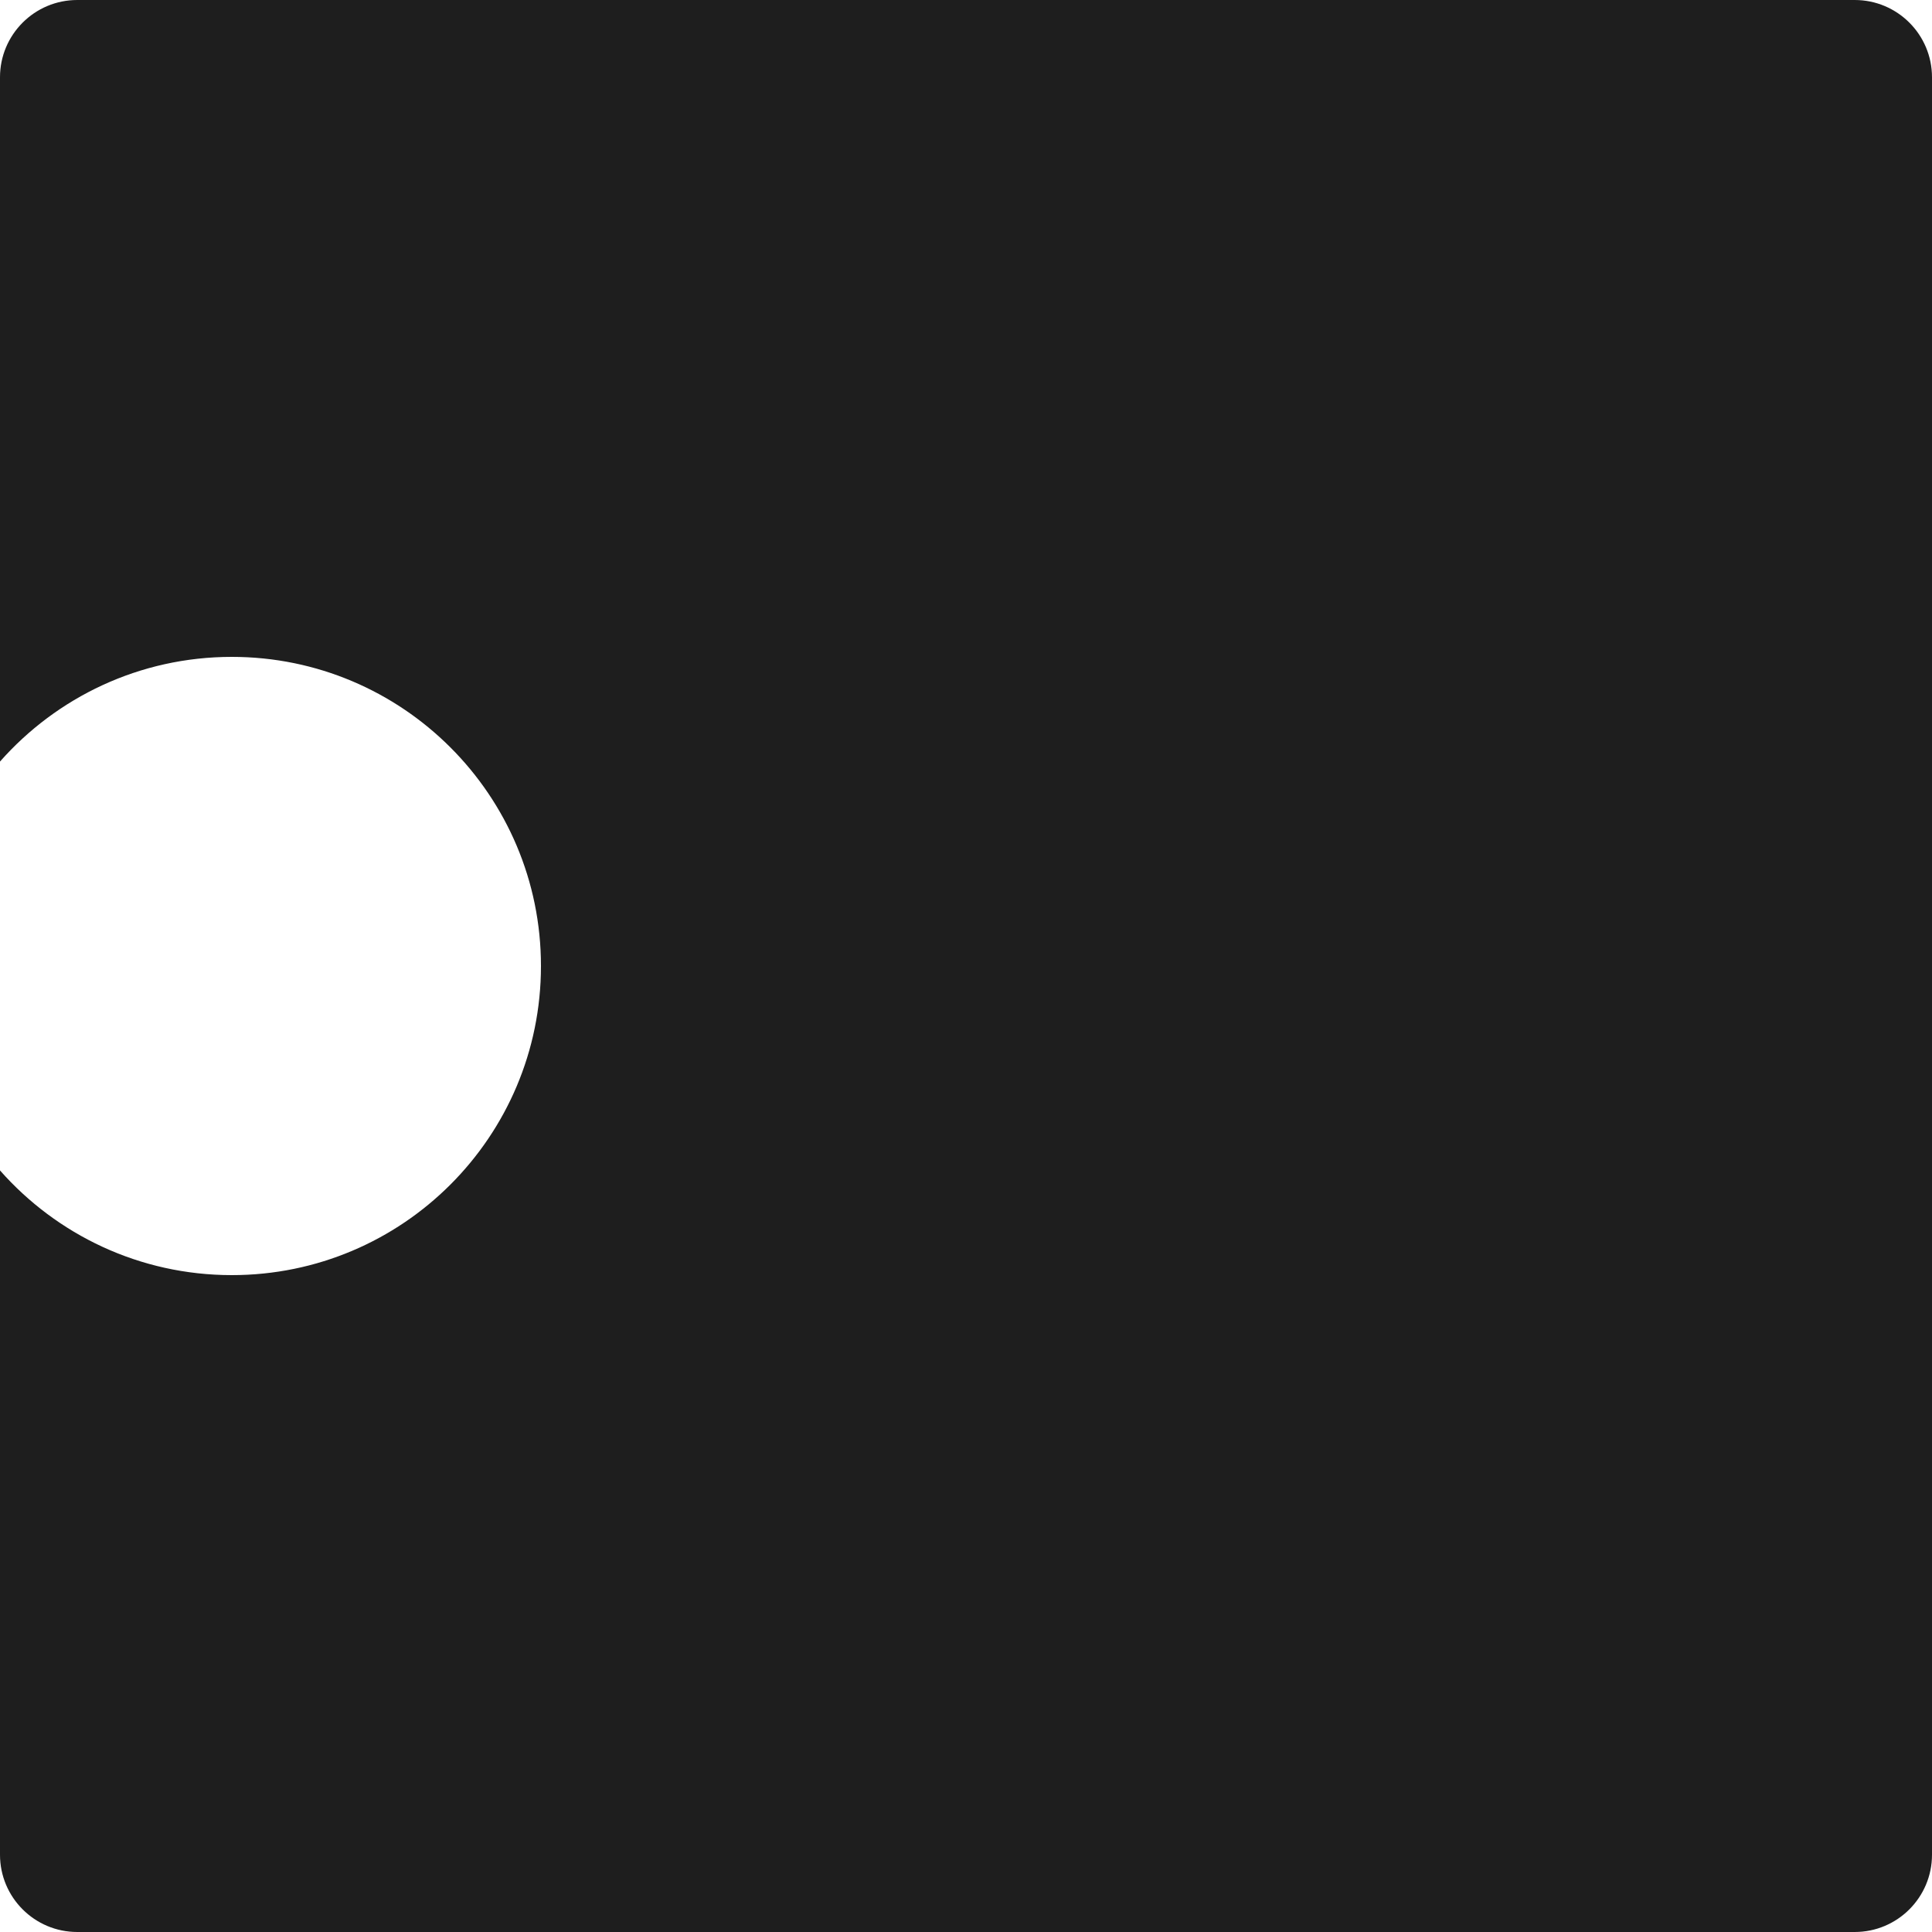 <svg width="250" height="250" viewBox="0 0 250 250" fill="none" xmlns="http://www.w3.org/2000/svg">
<path d="M240 0C245.523 2.89916e-06 250 4.477 250 10V240C250 245.523 245.523 250 240 250H10C4.477 250 0 245.523 0 240V151.454C7.329 159.76 18.052 165 30 165C52.091 165 70 147.091 70 125C70 102.909 52.091 85 30 85C18.052 85 7.329 90.24 0 98.545V10C2.89925e-06 4.477 4.477 0 10 0H240Z" fill="#1E1E1E"/>
</svg>
